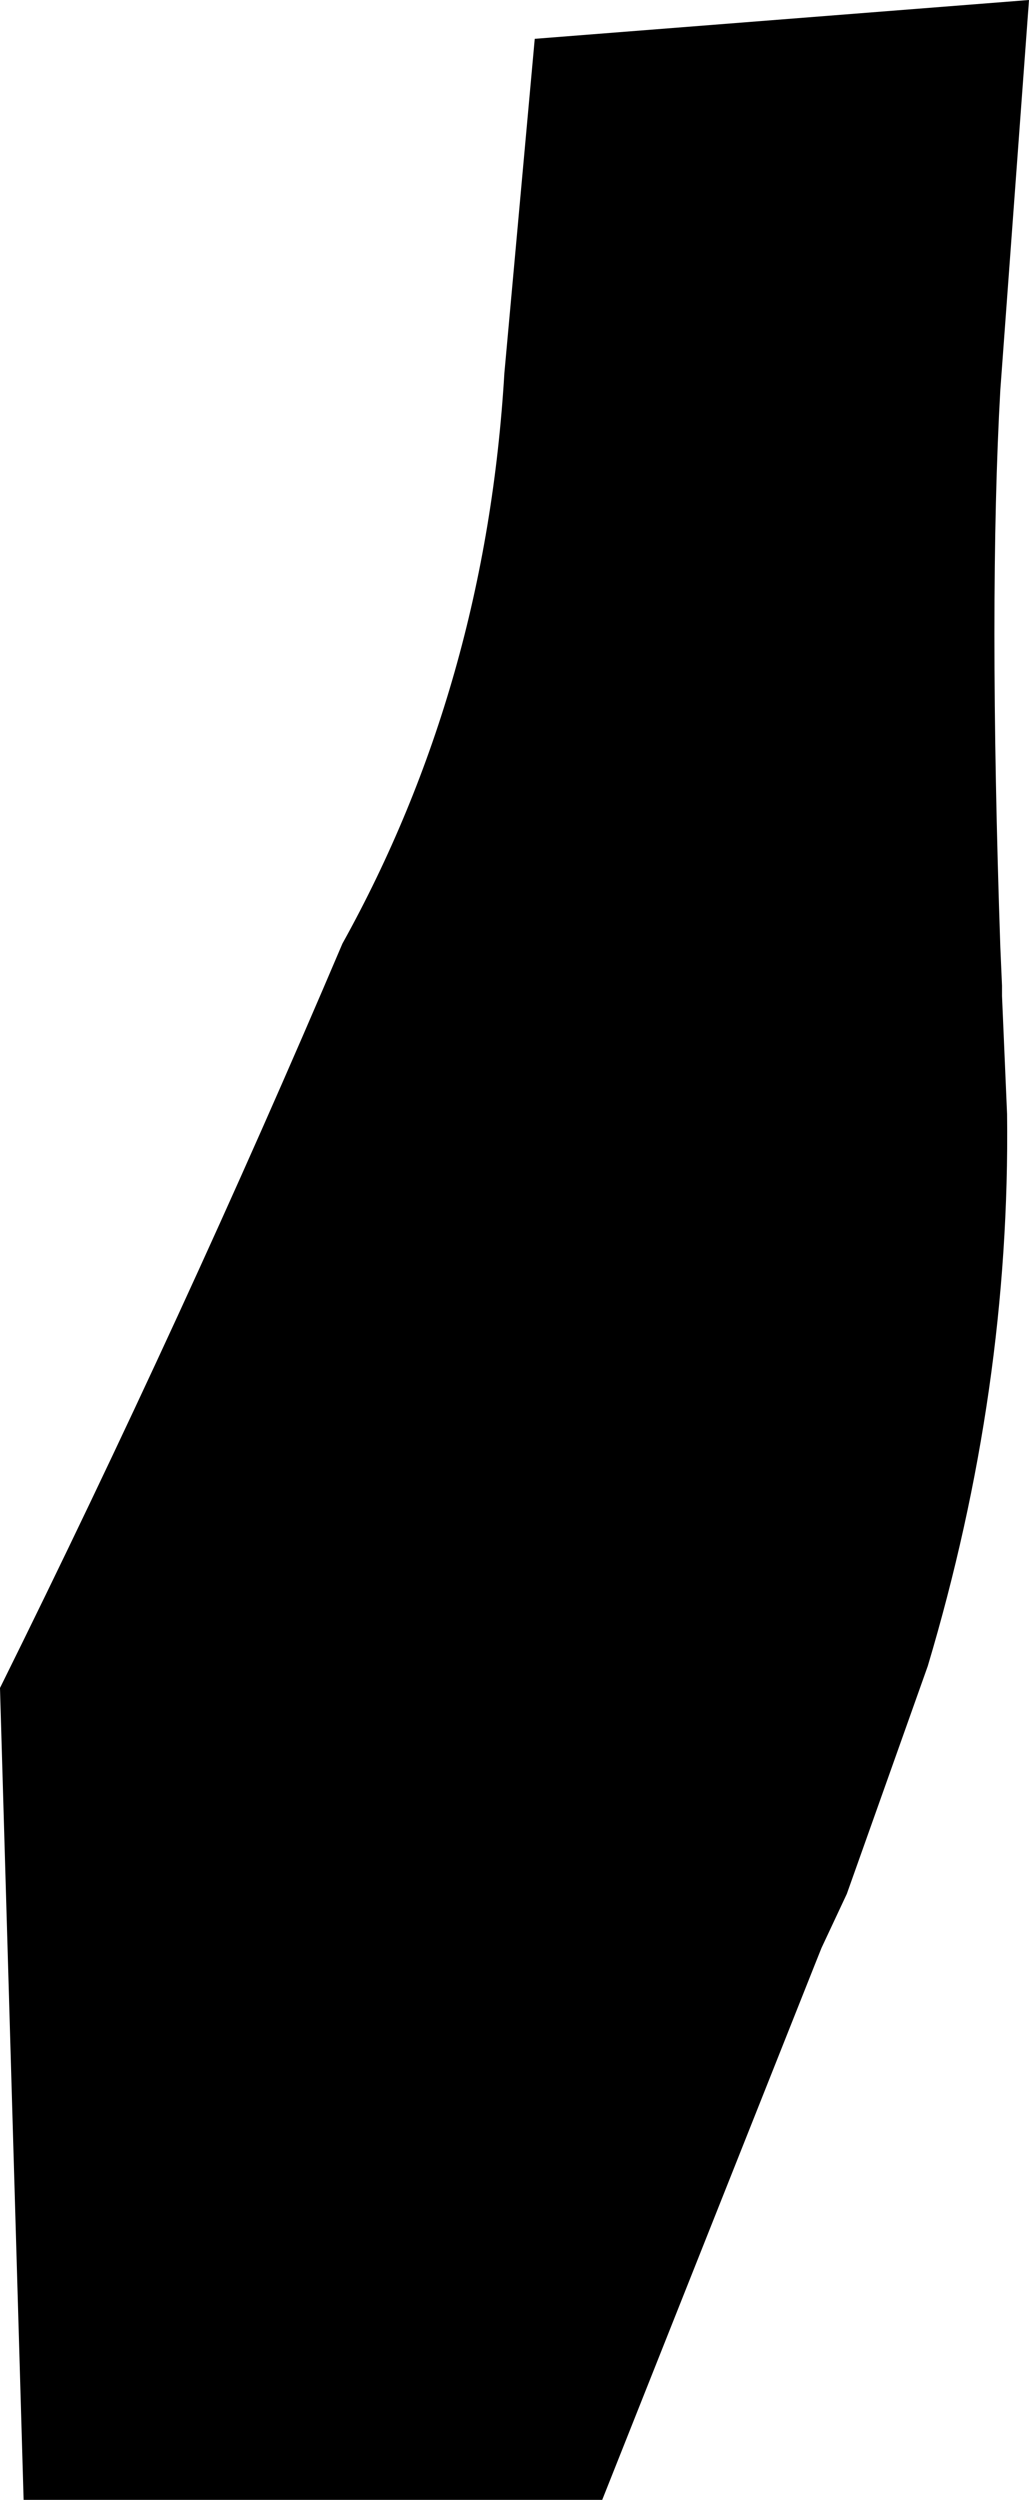 <?xml version="1.0" encoding="UTF-8" standalone="no"?>
<svg xmlns:xlink="http://www.w3.org/1999/xlink" height="74.05px" width="30.5px" xmlns="http://www.w3.org/2000/svg">
  <g transform="matrix(1.0, 0.0, 0.0, 1.0, -207.8, -230.75)">
    <path d="M223.65 231.9 L238.3 230.75 237.45 242.3 Q237.1 248.5 237.45 258.8 L237.5 259.95 237.5 260.25 237.65 263.75 Q237.75 271.9 235.3 280.1 L232.9 286.85 232.15 288.45 231.95 288.95 225.65 304.8 208.5 304.8 207.8 280.75 Q213.25 269.75 217.95 258.7 222.2 251.05 222.75 241.8 L223.65 231.9" fill="#000000" fill-rule="evenodd" stroke="none"/>
  </g>
</svg>
